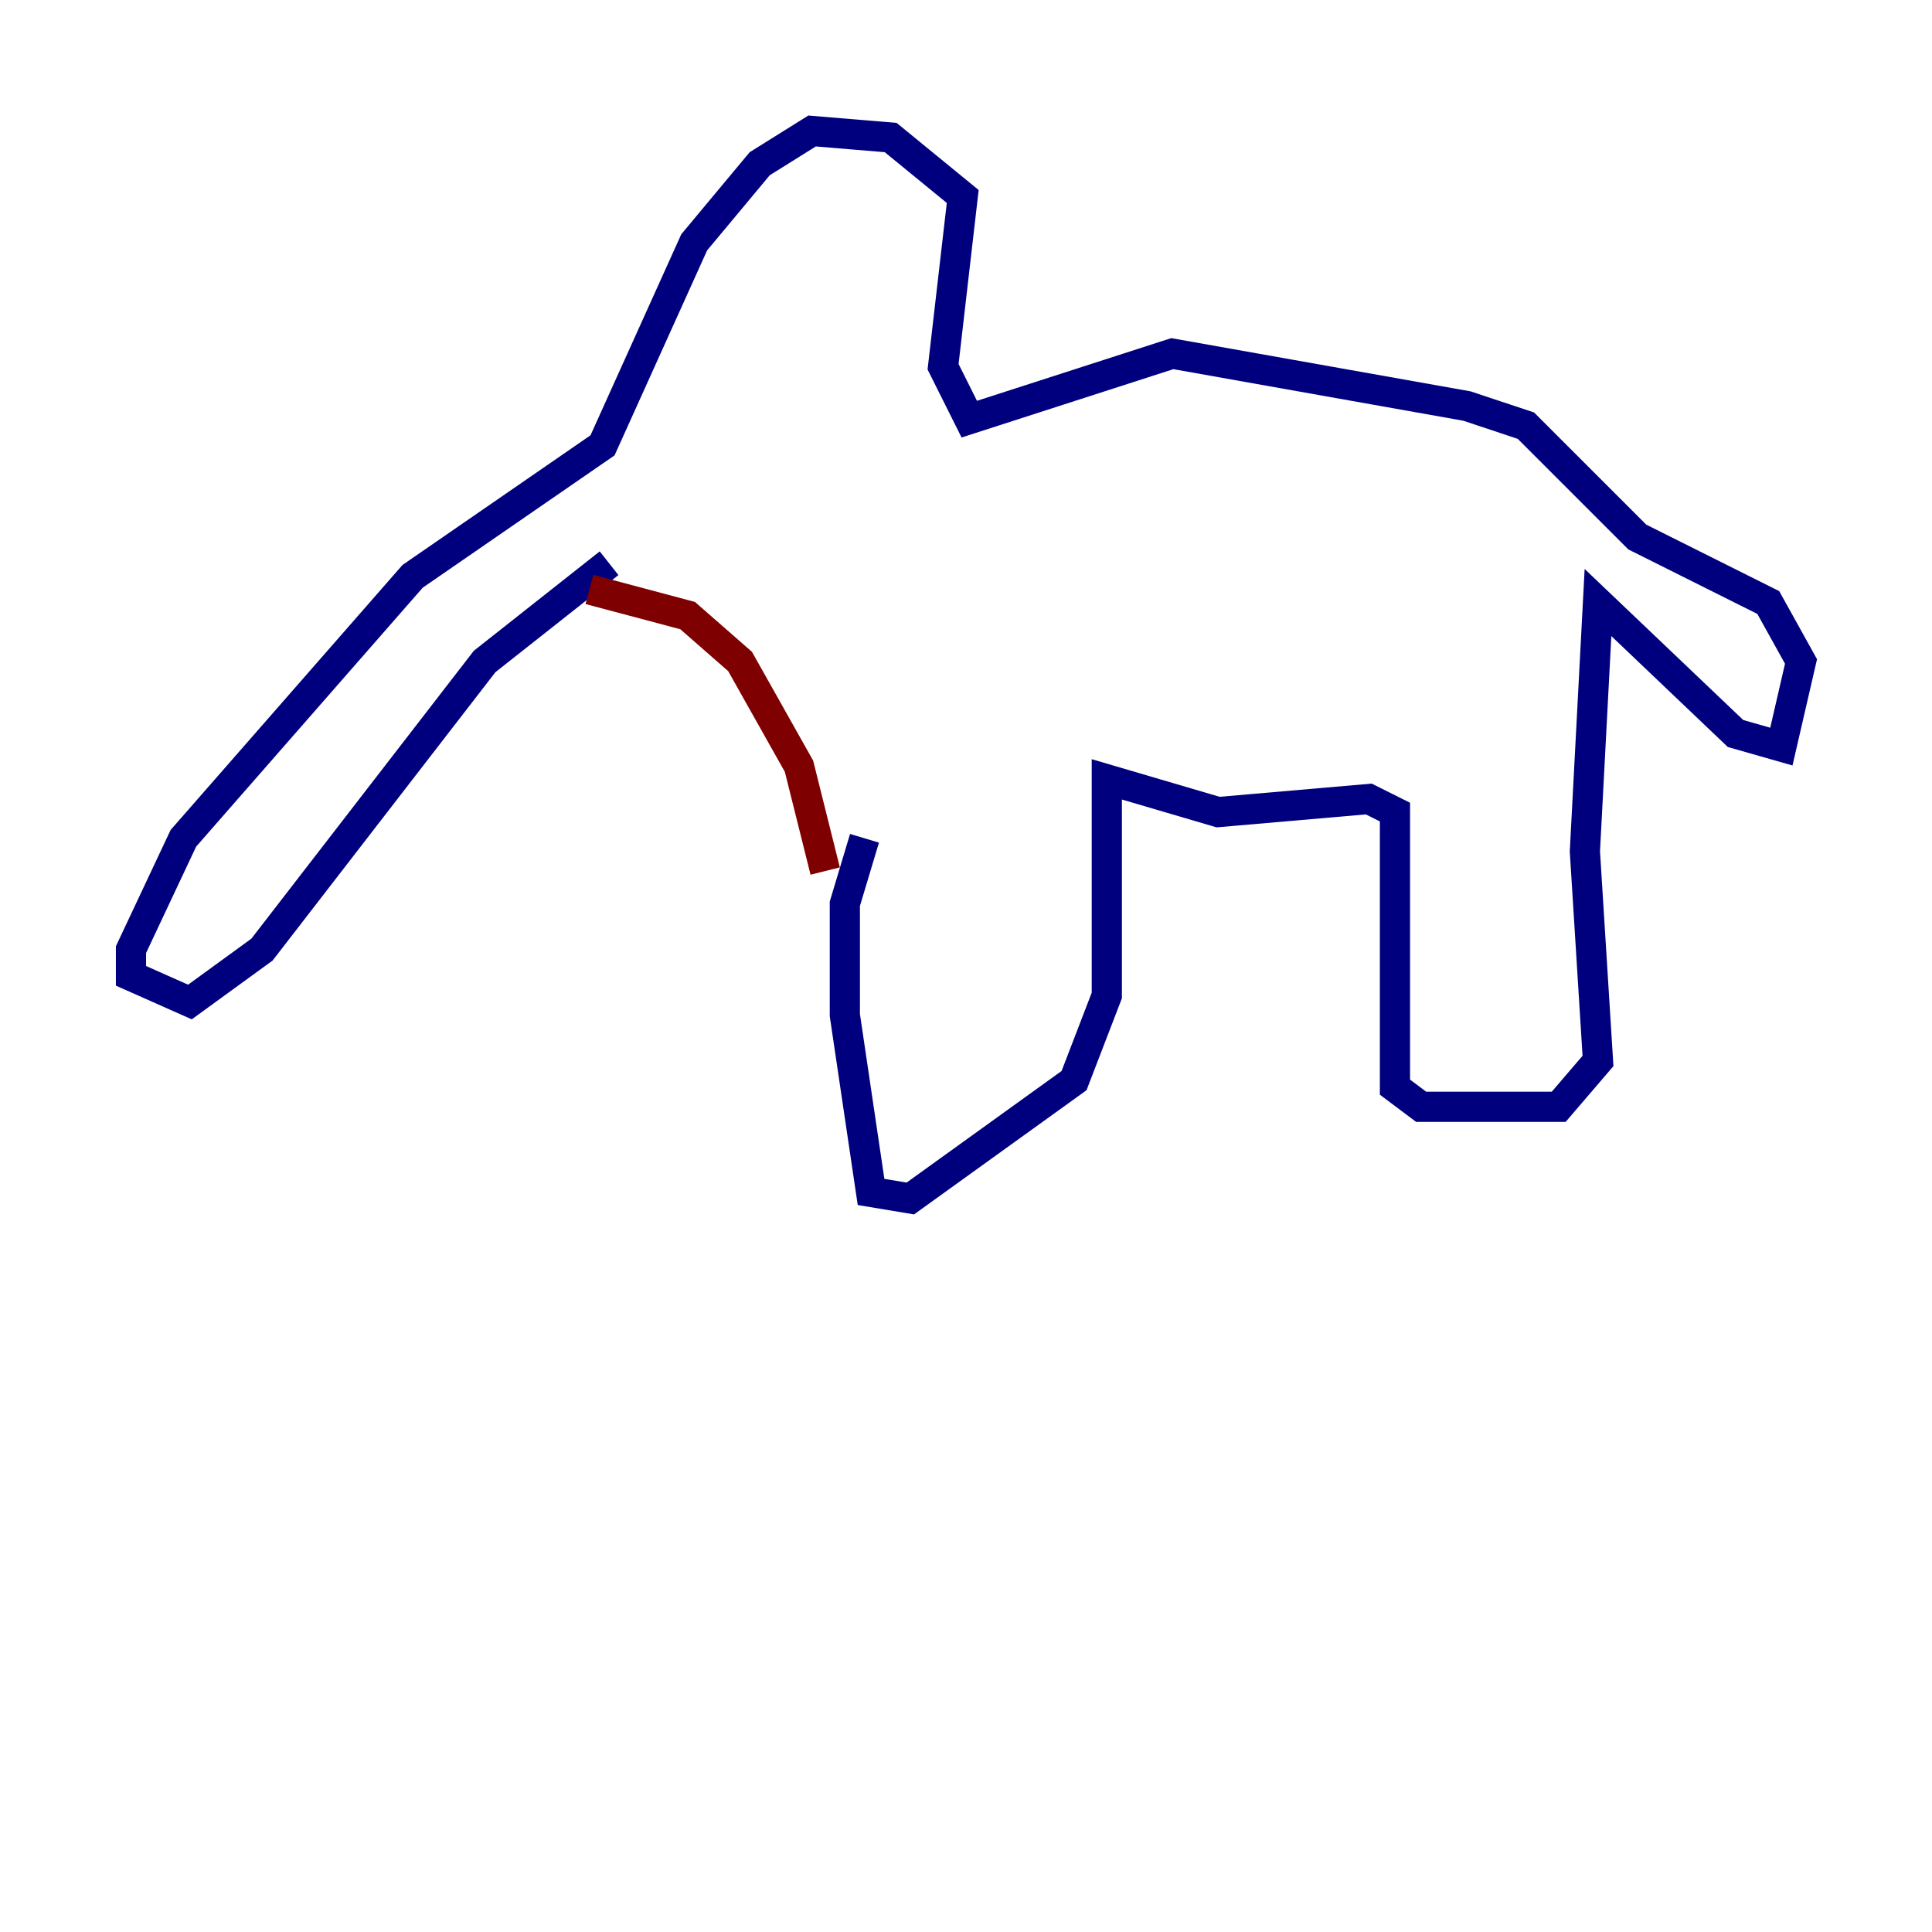 <?xml version="1.0" encoding="utf-8" ?>
<svg baseProfile="tiny" height="128" version="1.2" viewBox="0,0,128,128" width="128" xmlns="http://www.w3.org/2000/svg" xmlns:ev="http://www.w3.org/2001/xml-events" xmlns:xlink="http://www.w3.org/1999/xlink"><defs /><polyline fill="none" points="57.275,55.539 55.973,59.878 55.973,67.254 57.709,78.969 60.312,79.403 71.159,71.593 73.329,65.953 73.329,51.634 80.705,53.803 90.685,52.936 92.42,53.803 92.42,72.027 94.156,73.329 103.268,73.329 105.871,70.291 105.003,56.407 105.871,39.919 114.983,48.597 118.02,49.464 119.322,43.824 117.153,39.919 108.475,35.58 101.098,28.203 97.193,26.902 77.668,23.43 64.217,27.77 62.481,24.298 63.783,13.017 59.01,9.112 53.803,8.678 50.332,10.848 45.993,16.054 39.919,29.505 27.336,38.183 12.149,55.539 8.678,62.915 8.678,64.651 12.583,66.386 17.356,62.915 32.108,43.824 40.352,37.315" stroke="#00007f" stroke-width="2" /><polyline fill="none" points="39.051,39.051 45.559,40.786 49.031,43.824 52.936,50.766 54.671,57.709" stroke="#7f0000" stroke-width="2" /></svg>